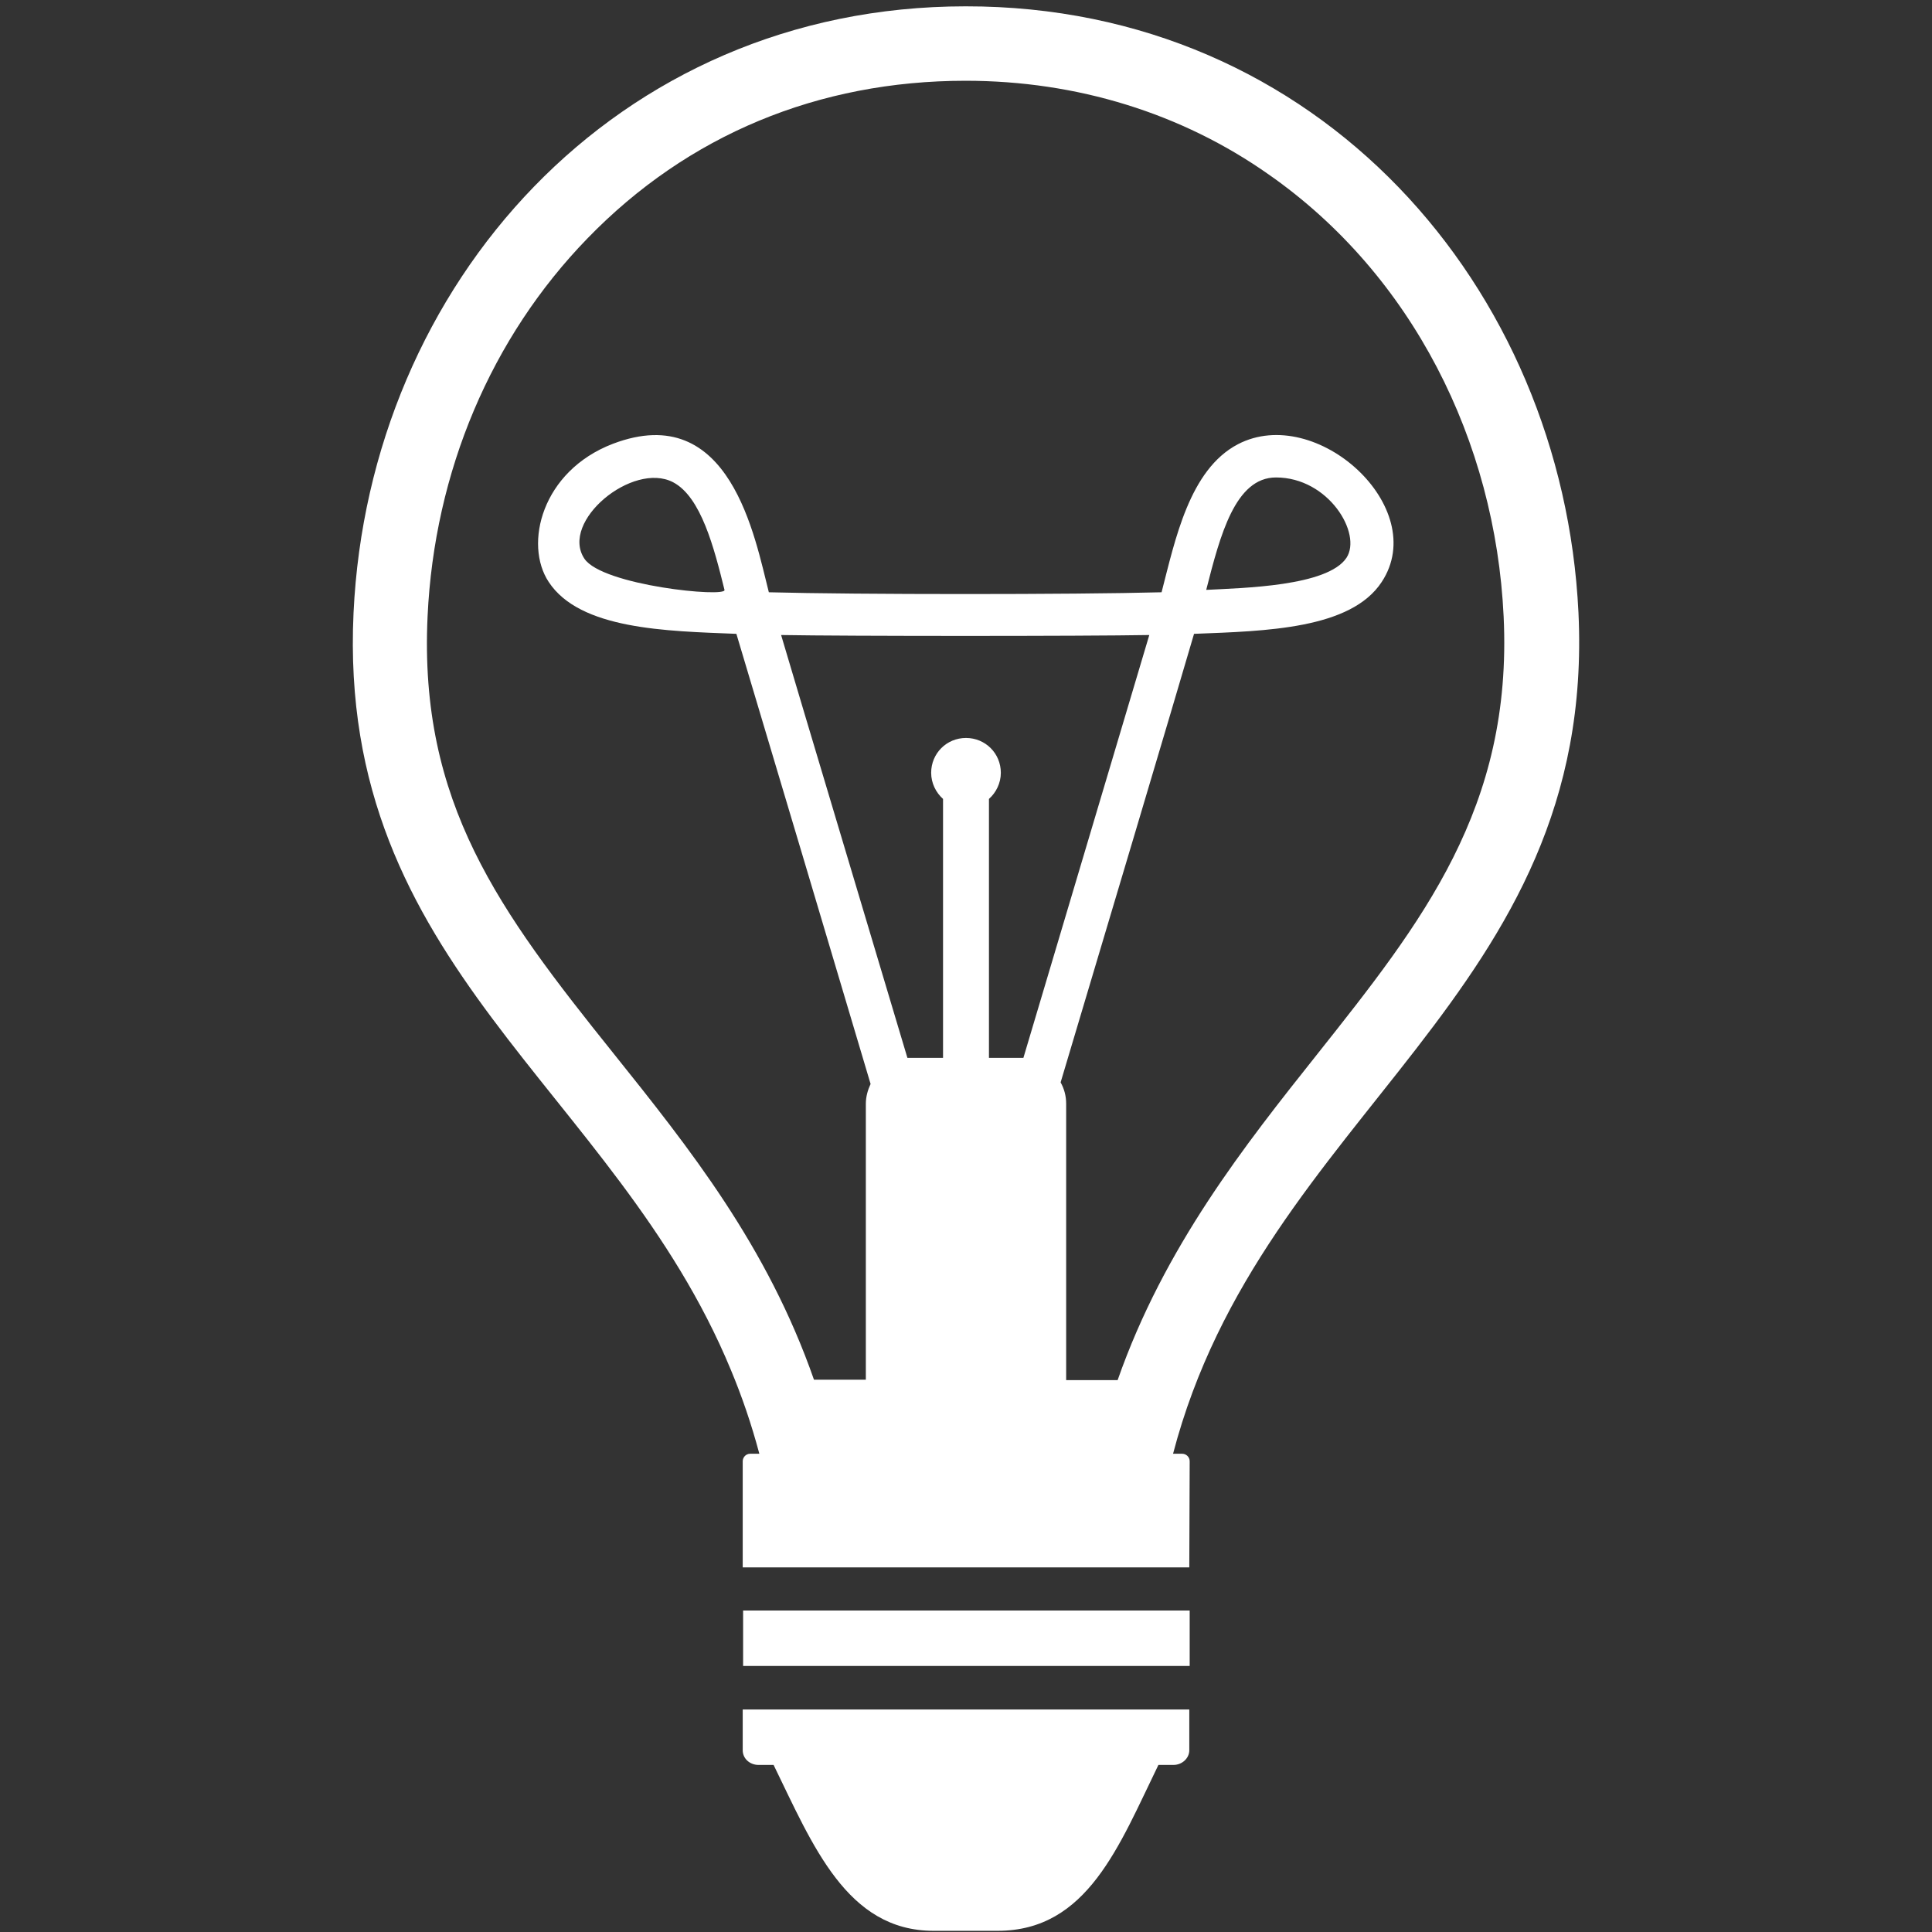 <?xml version="1.0" encoding="utf-8"?>
<!-- Generator: Adobe Illustrator 24.0.2, SVG Export Plug-In . SVG Version: 6.00 Build 0)  -->
<svg version="1.1" id="Capa_1" xmlns="http://www.w3.org/2000/svg" xmlns:xlink="http://www.w3.org/1999/xlink" x="0px" y="0px"
	 viewBox="0 0 488 488" style="enable-background:new 0 0 488 488;" xml:space="preserve">
<rect x="0" y="0" width="488" height="488" fill="#333333" stroke="none"/>
<style type="text/css">
	.st0{fill:#FFFFFF;}
</style>
<g>
	<g>
		<path class="st0" d="M300.5,369.1c0-1.1-0.9-1.9-1.9-1.9h-2.3c22.6-86.4,107-115.5,102.4-212.5C394.7,72.6,333.2,1.5,243.9,1.6
			c-88.4,0-150.7,70.3-154.6,153.2c-4.2,89.5,65.8,119.9,95.3,191.2c2.8,6.7,5.2,13.7,7.2,21.2h-2.3c-1.1,0-1.9,0.9-1.9,1.9l0,26.8
			l112.8,0L300.5,369.1z M269.3,348.5l0-69.7c0-2-0.5-3.8-1.4-5.4c10.1-33.8,28.8-96.5,33.7-113.3c18.2-0.7,39.6-1.2,47.4-13.1
			c12.4-18.8-16.5-45.1-36.3-34.8c-12.3,6.4-15.9,24.3-19.3,37.4c-22.2,0.6-77.1,0.6-99.2,0c-3.5-13.6-9.7-48.8-39.4-37.5
			c-18,6.9-22.5,25.4-16.2,34.9c7.9,12,29.6,12.4,47.4,13.1c13,43.5,20.1,67.3,33.9,113.7c-0.7,1.5-1.2,3.2-1.2,5l0,69.7h-13.1
			c-11.8-33.8-31.4-58.4-50.7-82.5c-28.8-35.9-49.1-63.2-46.9-110.3c1.7-36.6,16.1-70.5,40.4-95.5c25.3-26.1,58.3-39.8,95.5-39.8
			c28.1,0,54.6,8.2,76.6,23.7c36.2,25.3,57.2,67.3,59.3,111.6c2.3,48.4-20.6,77.2-47.1,110.6c-18.2,22.9-38.6,48.6-50.4,82.3H269.3z
			 M235.2,195.2c0,2.6,1.2,5,3,6.6l0,65.4h-7.9c-0.4,0-0.8,0-1.1,0c-7.6-25.5-27.5-91.9-31.9-106.8c16.6,0.3,76.6,0.3,93,0
			c-5.3,17.8-22.1,74.2-31.8,106.8c-0.3,0-0.6,0-0.8,0h-7.9l0-65.4c1.8-1.6,3-4,3-6.6c0-4.9-3.9-8.8-8.8-8.8
			C239.1,186.4,235.2,190.3,235.2,195.2z M304.7,148.9c3.5-13.7,7.3-28.3,17.6-28.3c13.3,0,21.8,14.2,17.8,20.3
			c-4.8,7.2-26.1,7.6-35.5,8.1C304.7,149.1,304.7,149,304.7,148.9z M147.6,141.1c-6.2-9.4,12.2-24.6,22.4-19.3
			c7.1,3.7,10.4,16.7,13,27.2C183.5,151,152.1,147.9,147.6,141.1z"/>
		<rect x="187.7" y="406.8" class="st0" width="112.8" height="14"/>
		<path class="st0" d="M292.6,445.8h3.8c2.2,0,4-1.7,4-3.7v-10.3l-112.8,0l0,10.3c0,2.1,1.8,3.7,4,3.7h3.8
			c9.9,20.3,18.5,41.9,40.4,41.9h16.2C274.7,487.7,282.7,466.1,292.6,445.8z"/>
	</g>
</g>
</svg>
